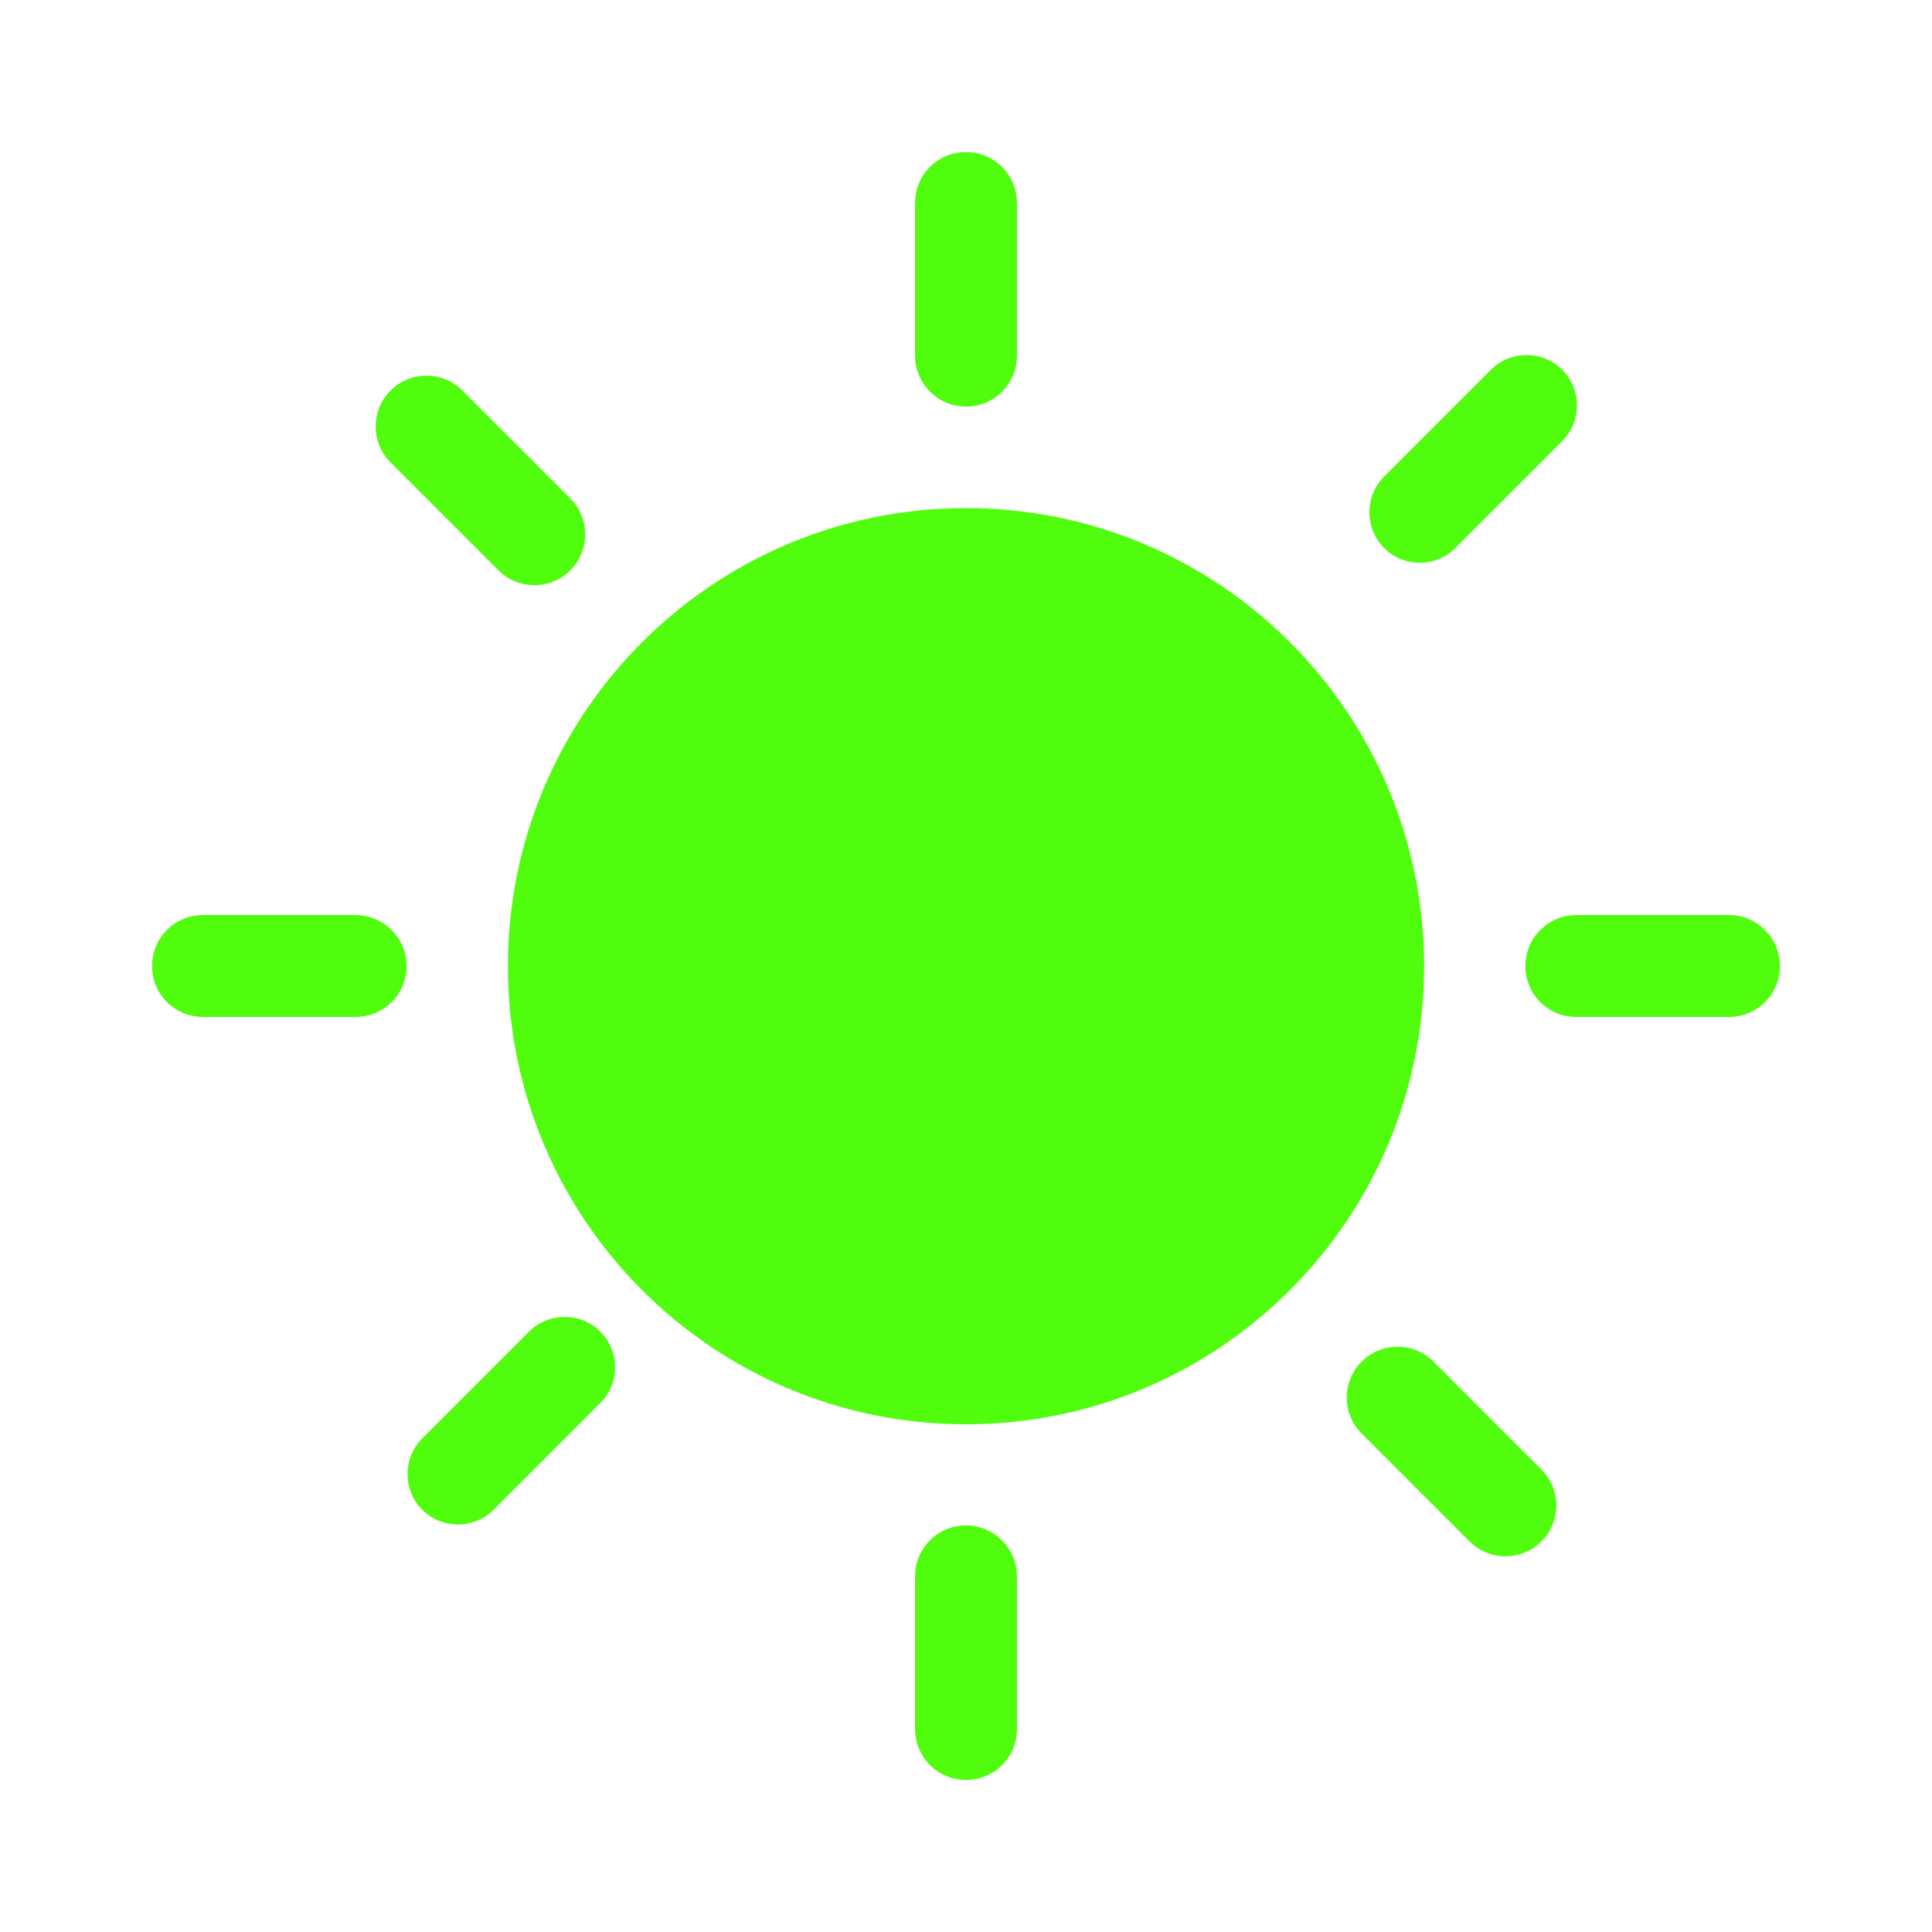 <svg t="1646129133649" class="icon" viewBox="0 0 1024 1024" version="1.1" xmlns="http://www.w3.org/2000/svg" p-id="35823" width="128" height="128"><path d="M280.4 705.8l-56.6 56.6c-10.4 10.4-10.4 27.4 0 37.8 10.4 10.4 27.4 10.4 37.8 0l56.6-56.6c10.4-10.4 10.4-27.4 0-37.8-10.4-10.4-27.4-10.4-37.8 0z m-16.2-403.5c10.5 10.5 27.6 10.5 38.1 0s10.5-27.6 0-38.1L245.1 207c-10.5-10.5-27.6-10.5-38.1 0s-10.5 27.6 0 38.1l57.2 57.2zM188.5 485h-80.9c-14.9 0-27 12-27 27s12.1 27 27 27h80.9c14.9 0 27-12 27-27 0-14.8-12.2-27-27-27zM512 215.5c14.9 0 27-12 27-27v-80.9c0-14.9-12-27-27-27s-27 12-27 27v80.9c0 14.9 12.2 27 27 27z m259.4 74.9l56.6-56.6c10.4-10.4 10.4-27.4 0-37.8-10.4-10.4-27.4-10.4-37.8 0l-56.6 56.6c-10.4 10.4-10.4 27.4 0 37.8 10.4 10.5 27.4 10.5 37.8 0z m145 194.6h-80.9c-14.9 0-27 12-27 27s12 27 27 27h80.9c14.9 0 27-12 27-27-0.1-14.8-12.1-27-27-27zM759.8 721.7c-10.5-10.5-27.6-10.5-38.1 0s-10.5 27.6 0 38.1l57.2 57.2c10.5 10.5 27.6 10.5 38.1 0s10.5-27.6 0-38.1l-57.2-57.2zM512 269.3c-134.1 0-242.8 108.7-242.8 242.8 0 134.1 108.7 242.8 242.8 242.8s242.8-108.7 242.8-242.8c0-134.1-108.7-242.8-242.8-242.8z m0 539.2c-14.9 0-27 12-27 27v80.9c0 14.9 12 27 27 27s27-12 27-27v-80.9c0-14.8-12.1-27-27-27z m0 0" p-id="35824" fill="#4ffd0c"></path></svg>
